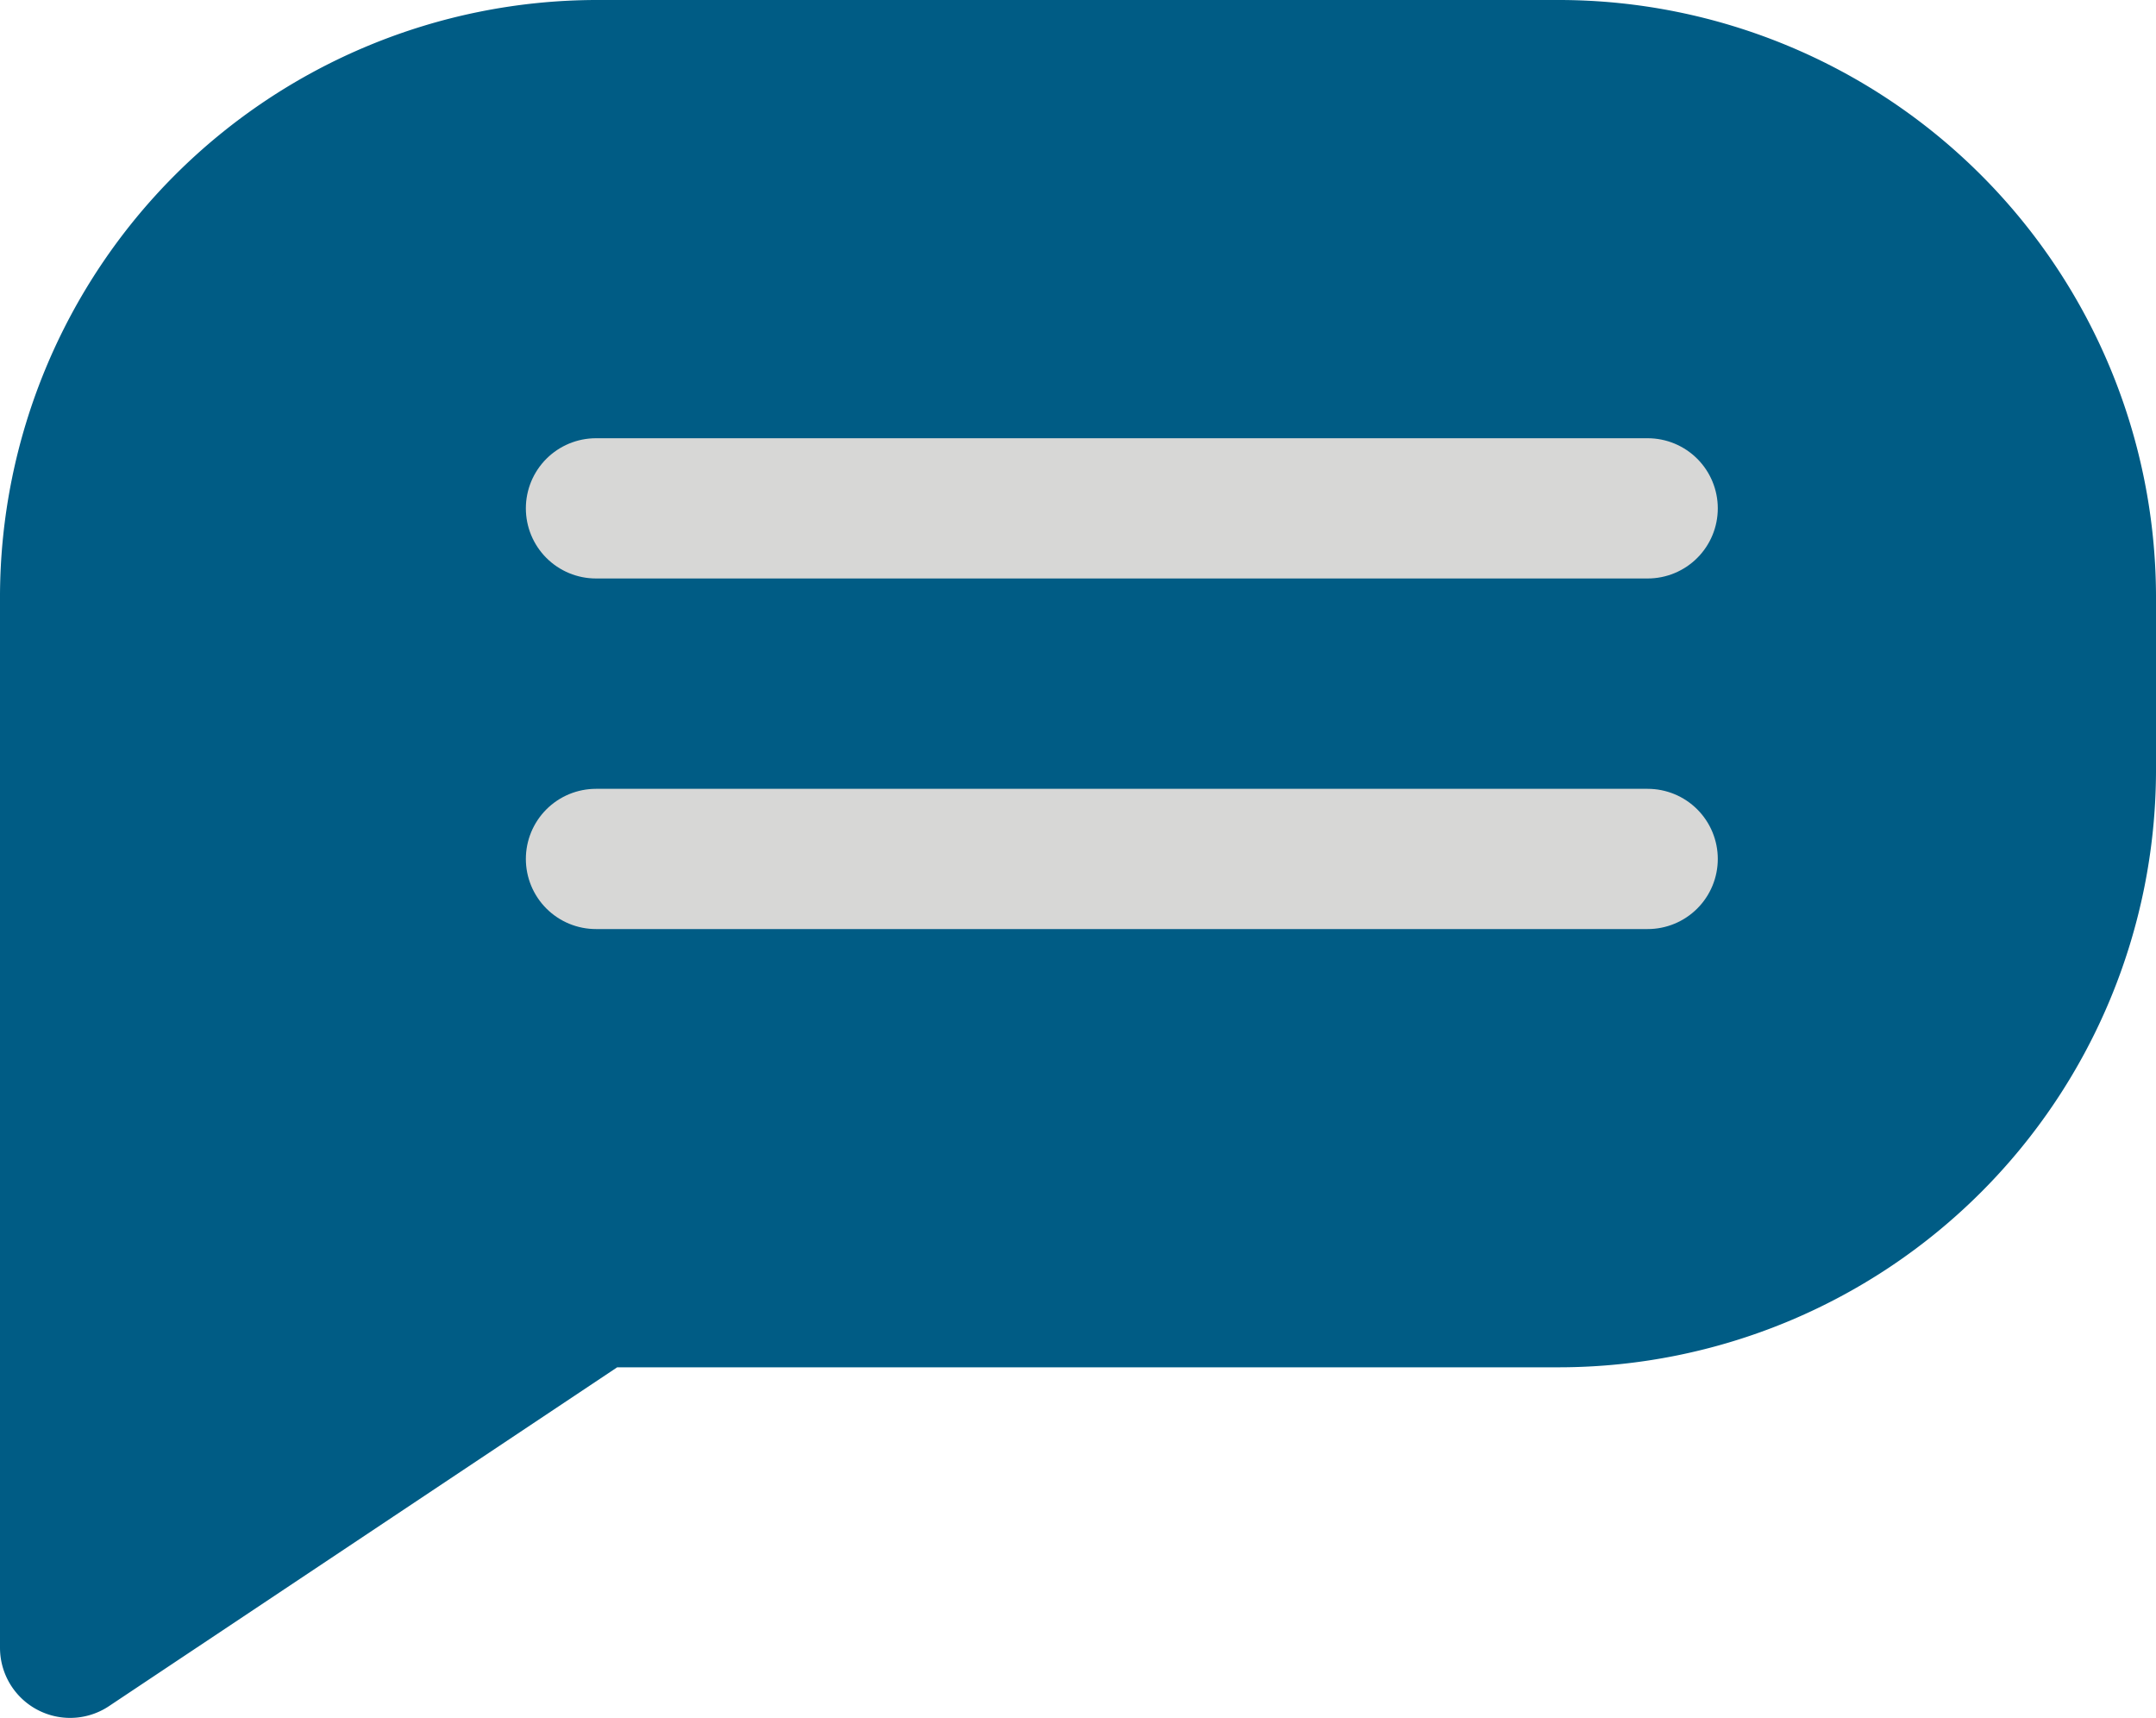 <svg xmlns="http://www.w3.org/2000/svg" width="36.9" height="29.4" viewBox="0 0 36.9 29.4"><defs><style>.a{fill:#005c85;stroke:#005c85;}.a,.b{stroke-linecap:round;stroke-linejoin:round;stroke-miterlimit:10;stroke-width:2.4px;}.b{fill:#aba6a1;stroke:#d7d7d6;}</style></defs><g transform="translate(0.7 0.7)"><path class="a" d="M9,0H25.5a9.026,9.026,0,0,1,9,9v3a9.026,9.026,0,0,1-9,9H9L0,27V9A9.026,9.026,0,0,1,9,0Z" transform="translate(0.5 0.5)"/><path class="b" d="M0,.5H18" transform="translate(9.5 7.5)"/><path class="b" d="M0,.5H18" transform="translate(9.5 13.5)"/></g></svg>